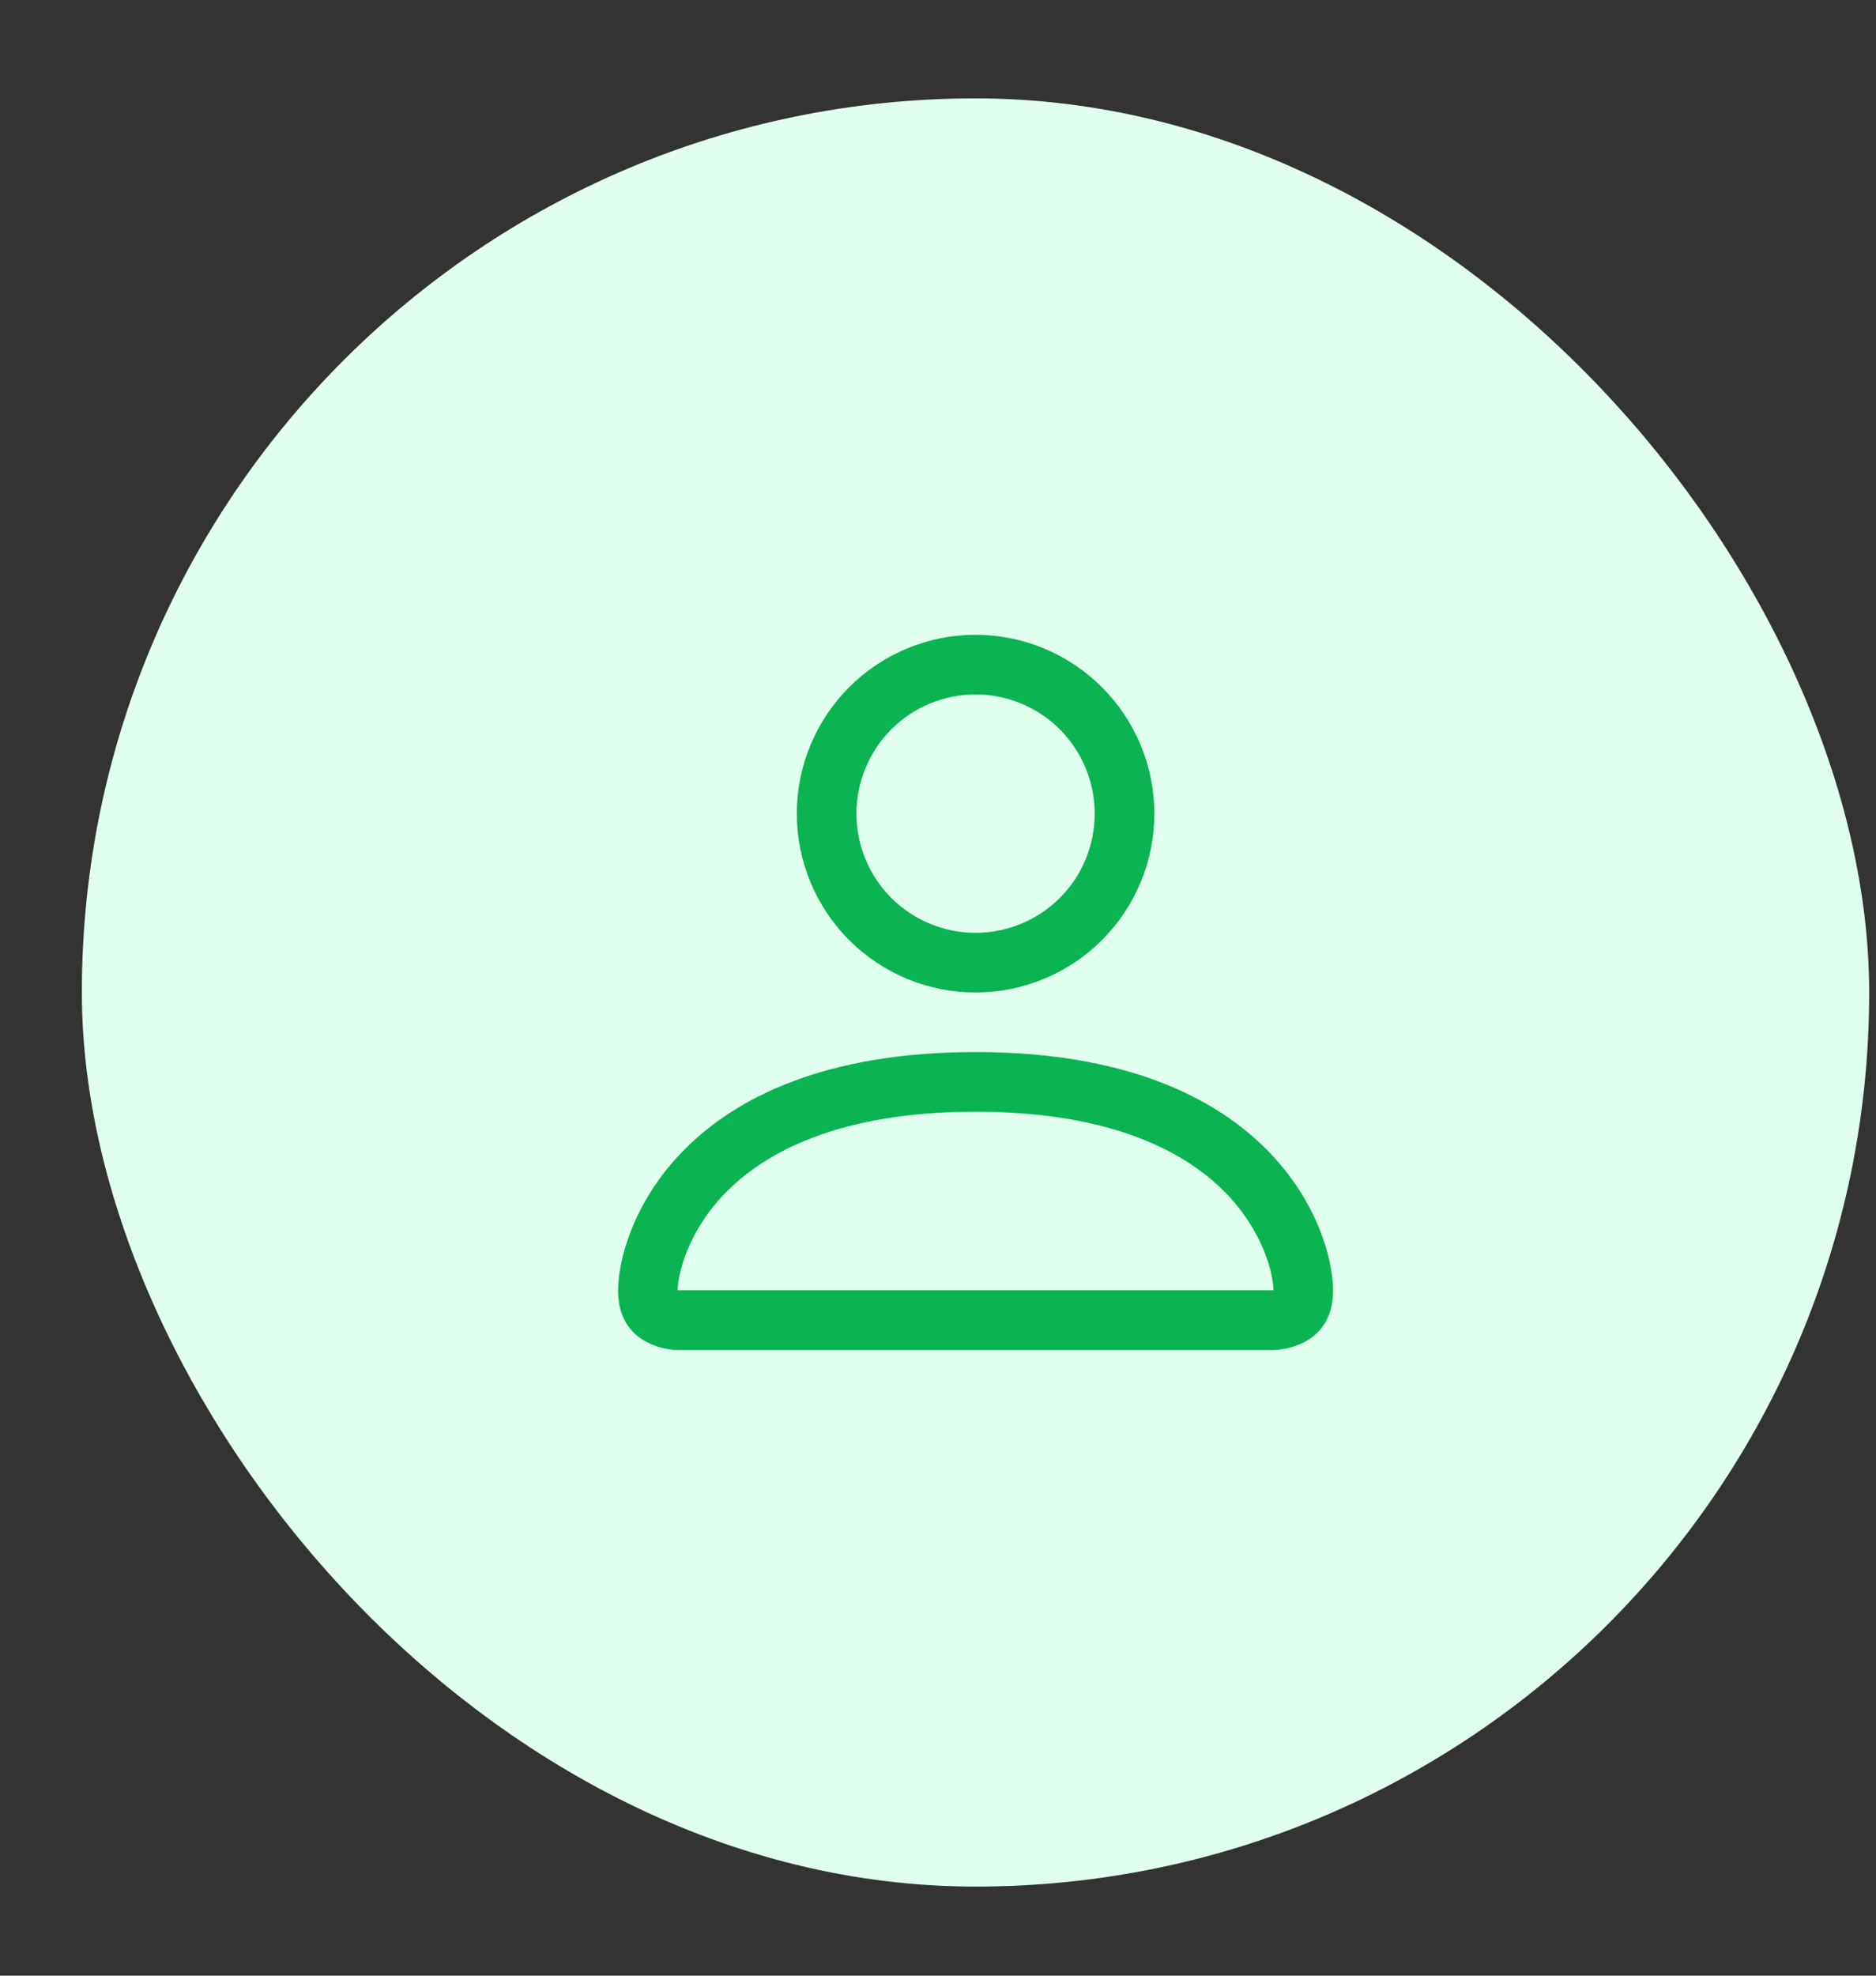 <svg width="19" height="20" viewBox="0 0 19 20" fill="none" xmlns="http://www.w3.org/2000/svg">
<rect x="0" y="0" width="19" height="20" fill="#333333" stroke="none"/>
<rect x="0.829" y="0.996" width="18.102" height="18.102" rx="9.051" fill="#E1FFEE"/>
<path d="M9.88 10.047C10.36 10.047 10.821 9.856 11.16 9.517C11.5 9.177 11.691 8.717 11.691 8.237C11.691 7.756 11.5 7.296 11.16 6.957C10.821 6.617 10.36 6.426 9.88 6.426C9.4 6.426 8.94 6.617 8.6 6.957C8.261 7.296 8.07 7.756 8.07 8.237C8.07 8.717 8.261 9.177 8.6 9.517C8.94 9.856 9.4 10.047 9.88 10.047ZM11.087 8.237C11.087 8.557 10.96 8.864 10.734 9.09C10.507 9.316 10.2 9.443 9.88 9.443C9.56 9.443 9.253 9.316 9.027 9.09C8.801 8.864 8.674 8.557 8.674 8.237C8.674 7.917 8.801 7.61 9.027 7.383C9.253 7.157 9.56 7.03 9.88 7.03C10.2 7.03 10.507 7.157 10.734 7.383C10.96 7.61 11.087 7.917 11.087 8.237ZM13.501 13.064C13.501 13.667 12.897 13.667 12.897 13.667H6.863C6.863 13.667 6.26 13.667 6.26 13.064C6.26 12.46 6.863 10.65 9.88 10.65C12.897 10.65 13.501 12.46 13.501 13.064ZM12.897 13.061C12.897 12.913 12.804 12.466 12.395 12.057C12.002 11.664 11.261 11.254 9.88 11.254C8.499 11.254 7.759 11.664 7.365 12.057C6.956 12.466 6.865 12.913 6.863 13.061H12.897Z" fill="#09B451"/>
</svg>

